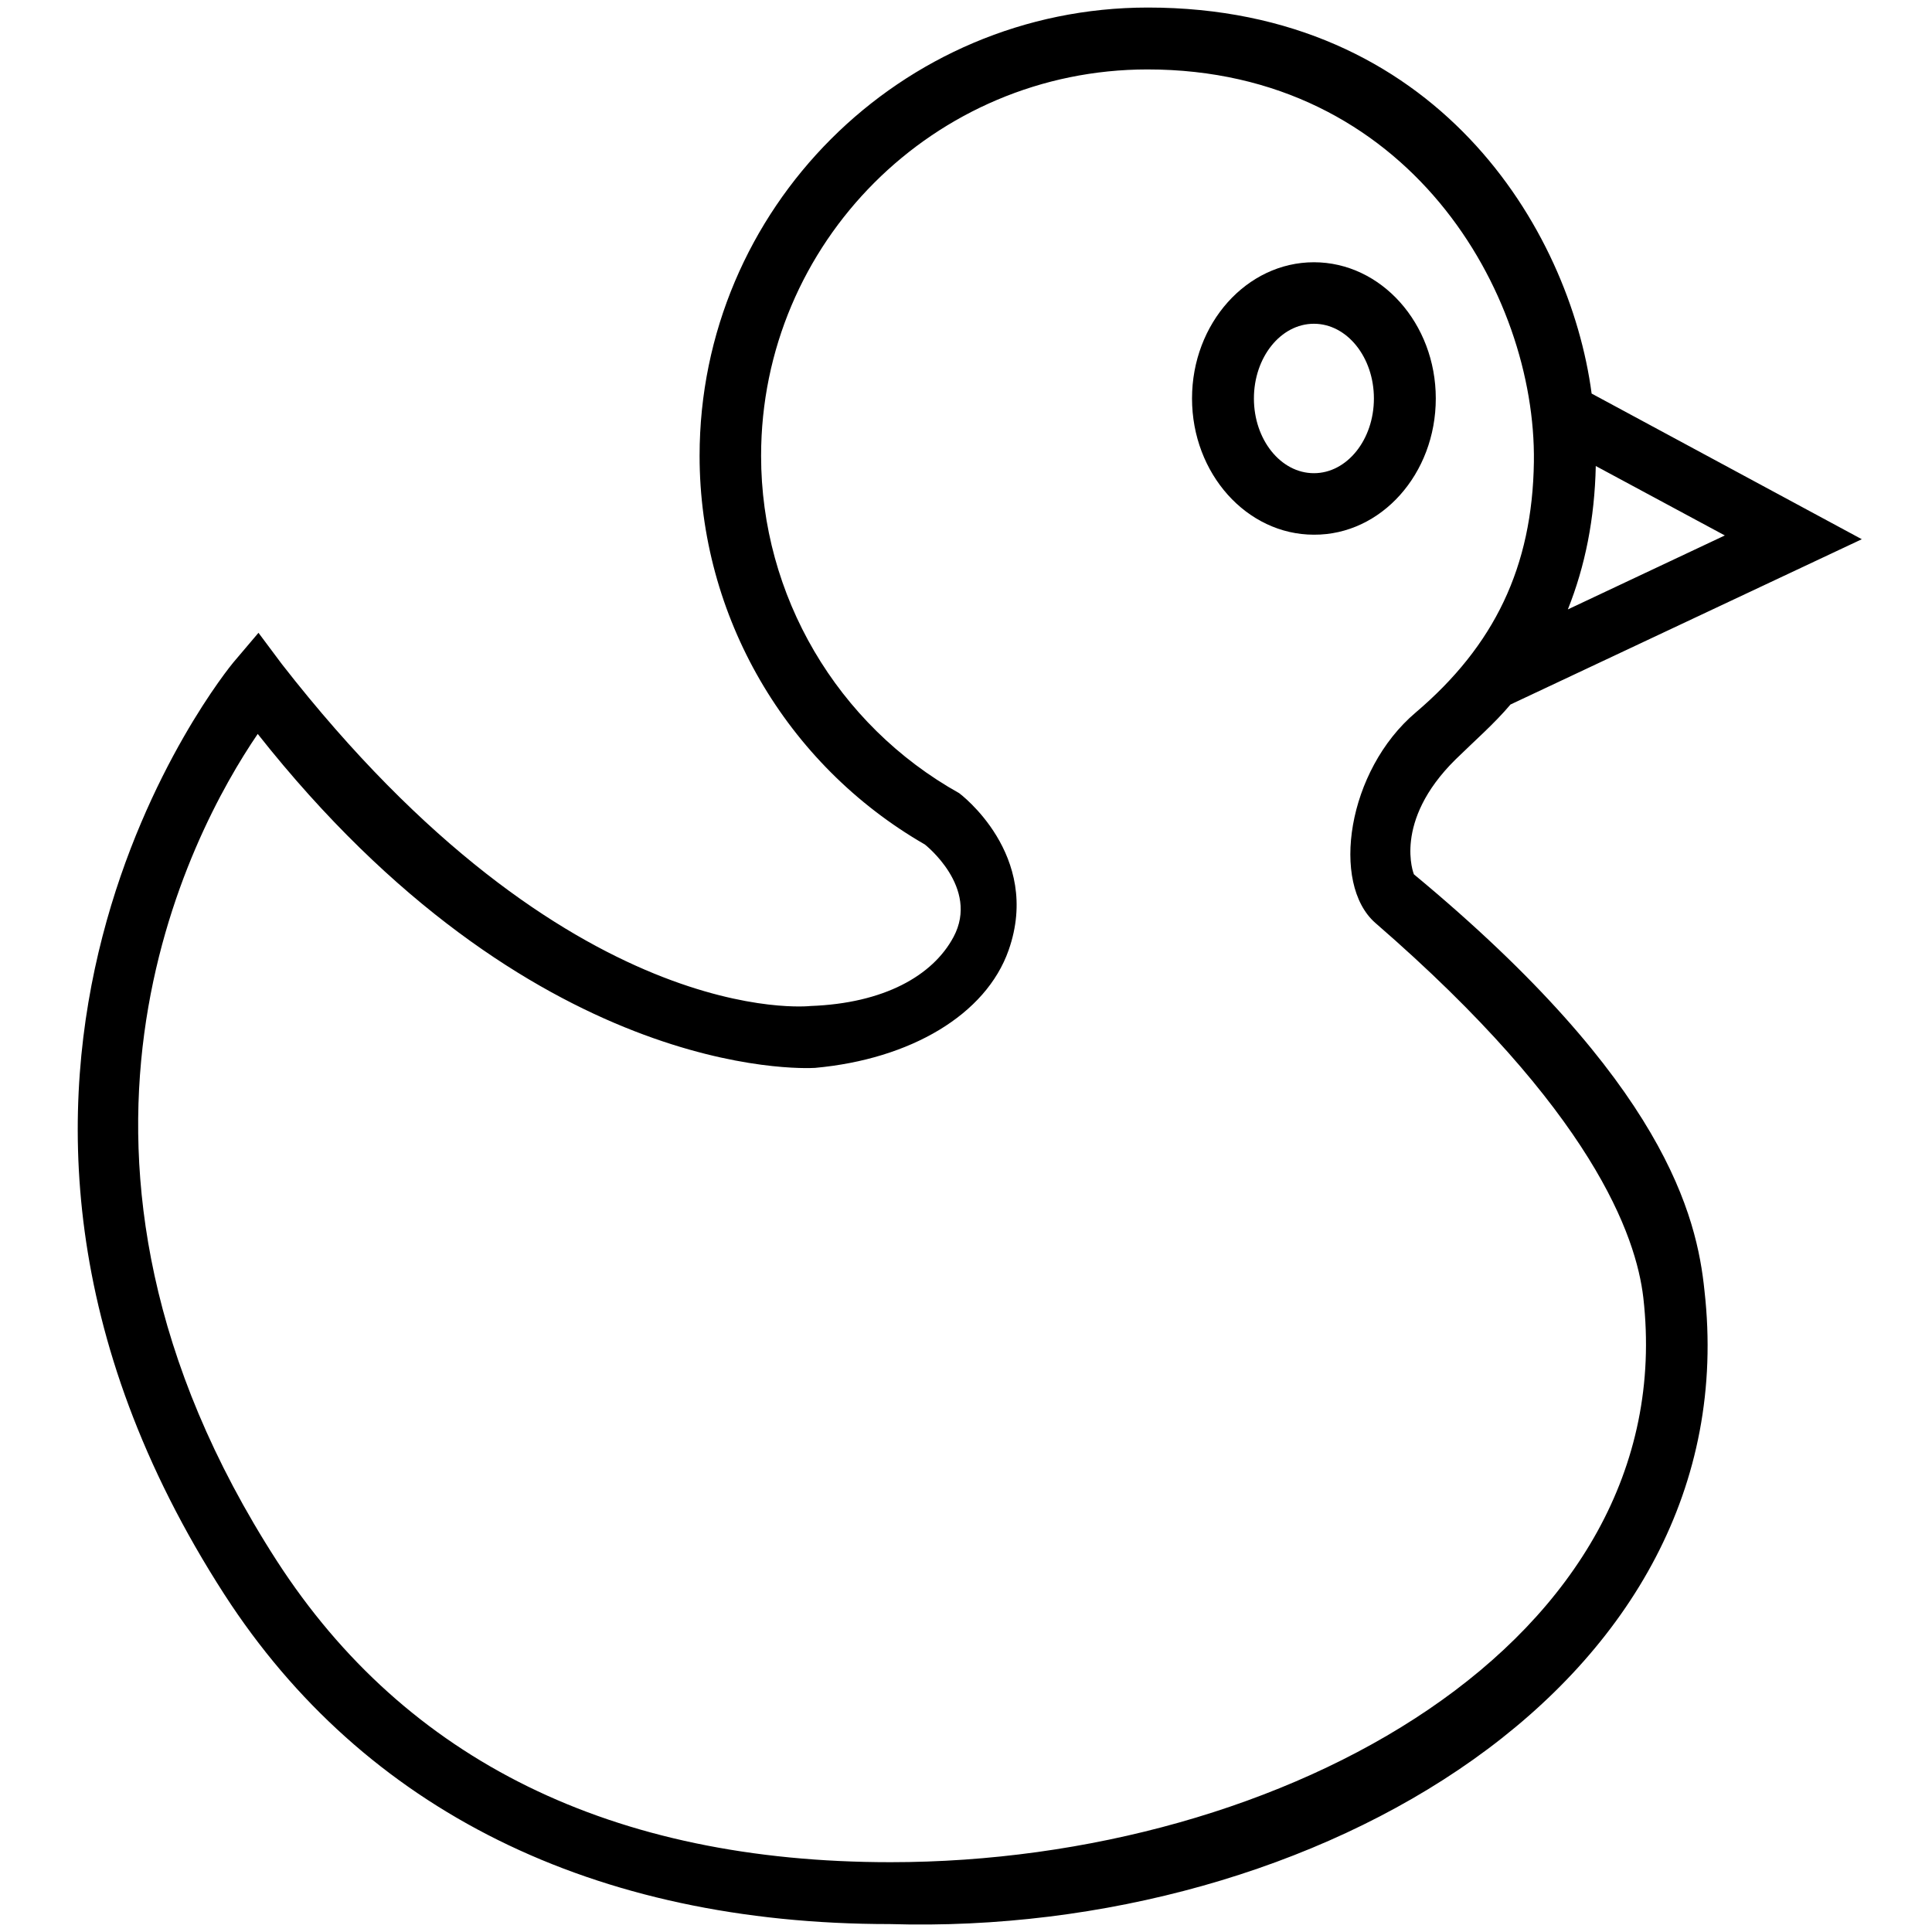 <?xml version="1.0"?>
<svg version="1.1" xmlns="http://www.w3.org/2000/svg" xmlns:xlink="http://www.w3.org/1999/xlink" width="512" height="512">
    <desc iVinci="yes" version="4.6" gridStep="20" showGrid="no" snapToGrid="no" codePlatform="0"/>
    <g id="Layer1" name="Layer 1" opacity="1">
        <g id="Shape1">
            <desc shapeID="1" type="0" basicInfo-basicType="0" basicInfo-roundedRectRadius="12" basicInfo-polygonSides="6" basicInfo-starPoints="5" bounding="rect(-236.398,-254.012,472.796,508.023)" text="" font-familyName="" font-pixelSize="20" font-bold="0" font-underline="0" font-alignment="1" strokeStyle="0" markerStart="0" markerEnd="0" shadowEnabled="0" shadowOffsetX="0" shadowOffsetY="2" shadowBlur="4" shadowOpacity="160" blurEnabled="0" blurRadius="4" transform="matrix(1,0,0,1,257,256.012)" pers-center="0,0" pers-size="0,0" pers-start="0,0" pers-end="0,0" locked="0" mesh="" flag=""/>
            <path id="shapePath1" d="M374.698,231.7 C374.698,231.7 368.998,217.8 385.698,201.3 C390.798,196.3 395.998,191.8 400.298,186.7 L493.398,142.9 L421.798,104.3 C415.998,60.5 380.498,2 304.198,2 C238.698,2 185.398,55.3 185.398,120.8 C185.398,163.3 208.298,202.6 245.098,223.8 C245.098,223.8 259.698,235.2 252.698,248.3 C247.198,258.6 234.198,265.9 214.798,266.6 C214.798,266.6 150.998,273.9 74.699,176 L68.499,167.7 L61.799,175.6 C60.899,176.7 -28.901,285.6 59.499,422.6 C96.399,479.7 157.298,509.9 235.798,509.9 C348.498,513.3 463.498,446.2 451.698,342 C449.698,322.4 441.298,286.9 374.698,231.7 M422.898,123.5 L457.098,141.9 L415.498,161.5 C420.098,150 422.598,137.4 422.898,123.5 M235.998,493.5 C162.298,493.5 107.598,466.6 73.399,413.7 C4.399,306.8 50.299,220.9 68.299,194.5 C140.798,286.3 212.698,283.2 215.998,283 C241.298,280.7 261.298,268.9 267.298,251.8 C276.198,226.5 254.198,210.2 254.198,210.2 C221.798,192.1 201.698,157.8 201.698,120.8 C201.698,64.3 247.598,18.4 304.098,18.4 C373.298,18.4 407.098,77.8 406.498,122.4 C406.098,150.3 395.998,171.1 375.198,188.8 C356.998,204.2 352.598,234.2 364.498,244.6 C422.198,294.6 433.598,327.6 435.498,343.9 C445.898,435.3 339.998,493.5 235.998,493.5 Z" style="stroke:none;fill-rule:evenodd;fill:#000000;fill-opacity:1;"/>
        </g>
        <g id="Shape2">
            <desc shapeID="2" type="0" basicInfo-basicType="0" basicInfo-roundedRectRadius="12" basicInfo-polygonSides="6" basicInfo-starPoints="5" bounding="rect(-32.3,-36.1,64.601,72.201)" text="" font-familyName="" font-pixelSize="20" font-bold="0" font-underline="0" font-alignment="1" strokeStyle="0" markerStart="0" markerEnd="0" shadowEnabled="0" shadowOffsetX="0" shadowOffsetY="2" shadowBlur="4" shadowOpacity="160" blurEnabled="0" blurRadius="4" transform="matrix(1,0,0,1,348.199,105.6)" pers-center="0,0" pers-size="0,0" pers-start="0,0" pers-end="0,0" locked="0" mesh="" flag=""/>
            <path id="shapePath2" d="M380.499,105.6 C380.499,85.7 365.999,69.5 348.199,69.5 C330.398,69.5 315.898,85.7 315.898,105.6 C315.898,125.5 330.398,141.7 348.199,141.7 C365.999,141.8 380.499,125.6 380.499,105.6 M348.199,125.4 C339.398,125.4 332.299,116.5 332.299,105.6 C332.299,94.7 339.398,85.8 348.199,85.8 C356.999,85.8 364.099,94.7 364.099,105.6 C364.099,116.5 356.999,125.4 348.199,125.4 Z" style="stroke:none;fill-rule:evenodd;fill:#000000;fill-opacity:1;"/>
        </g>
    </g>
</svg>
